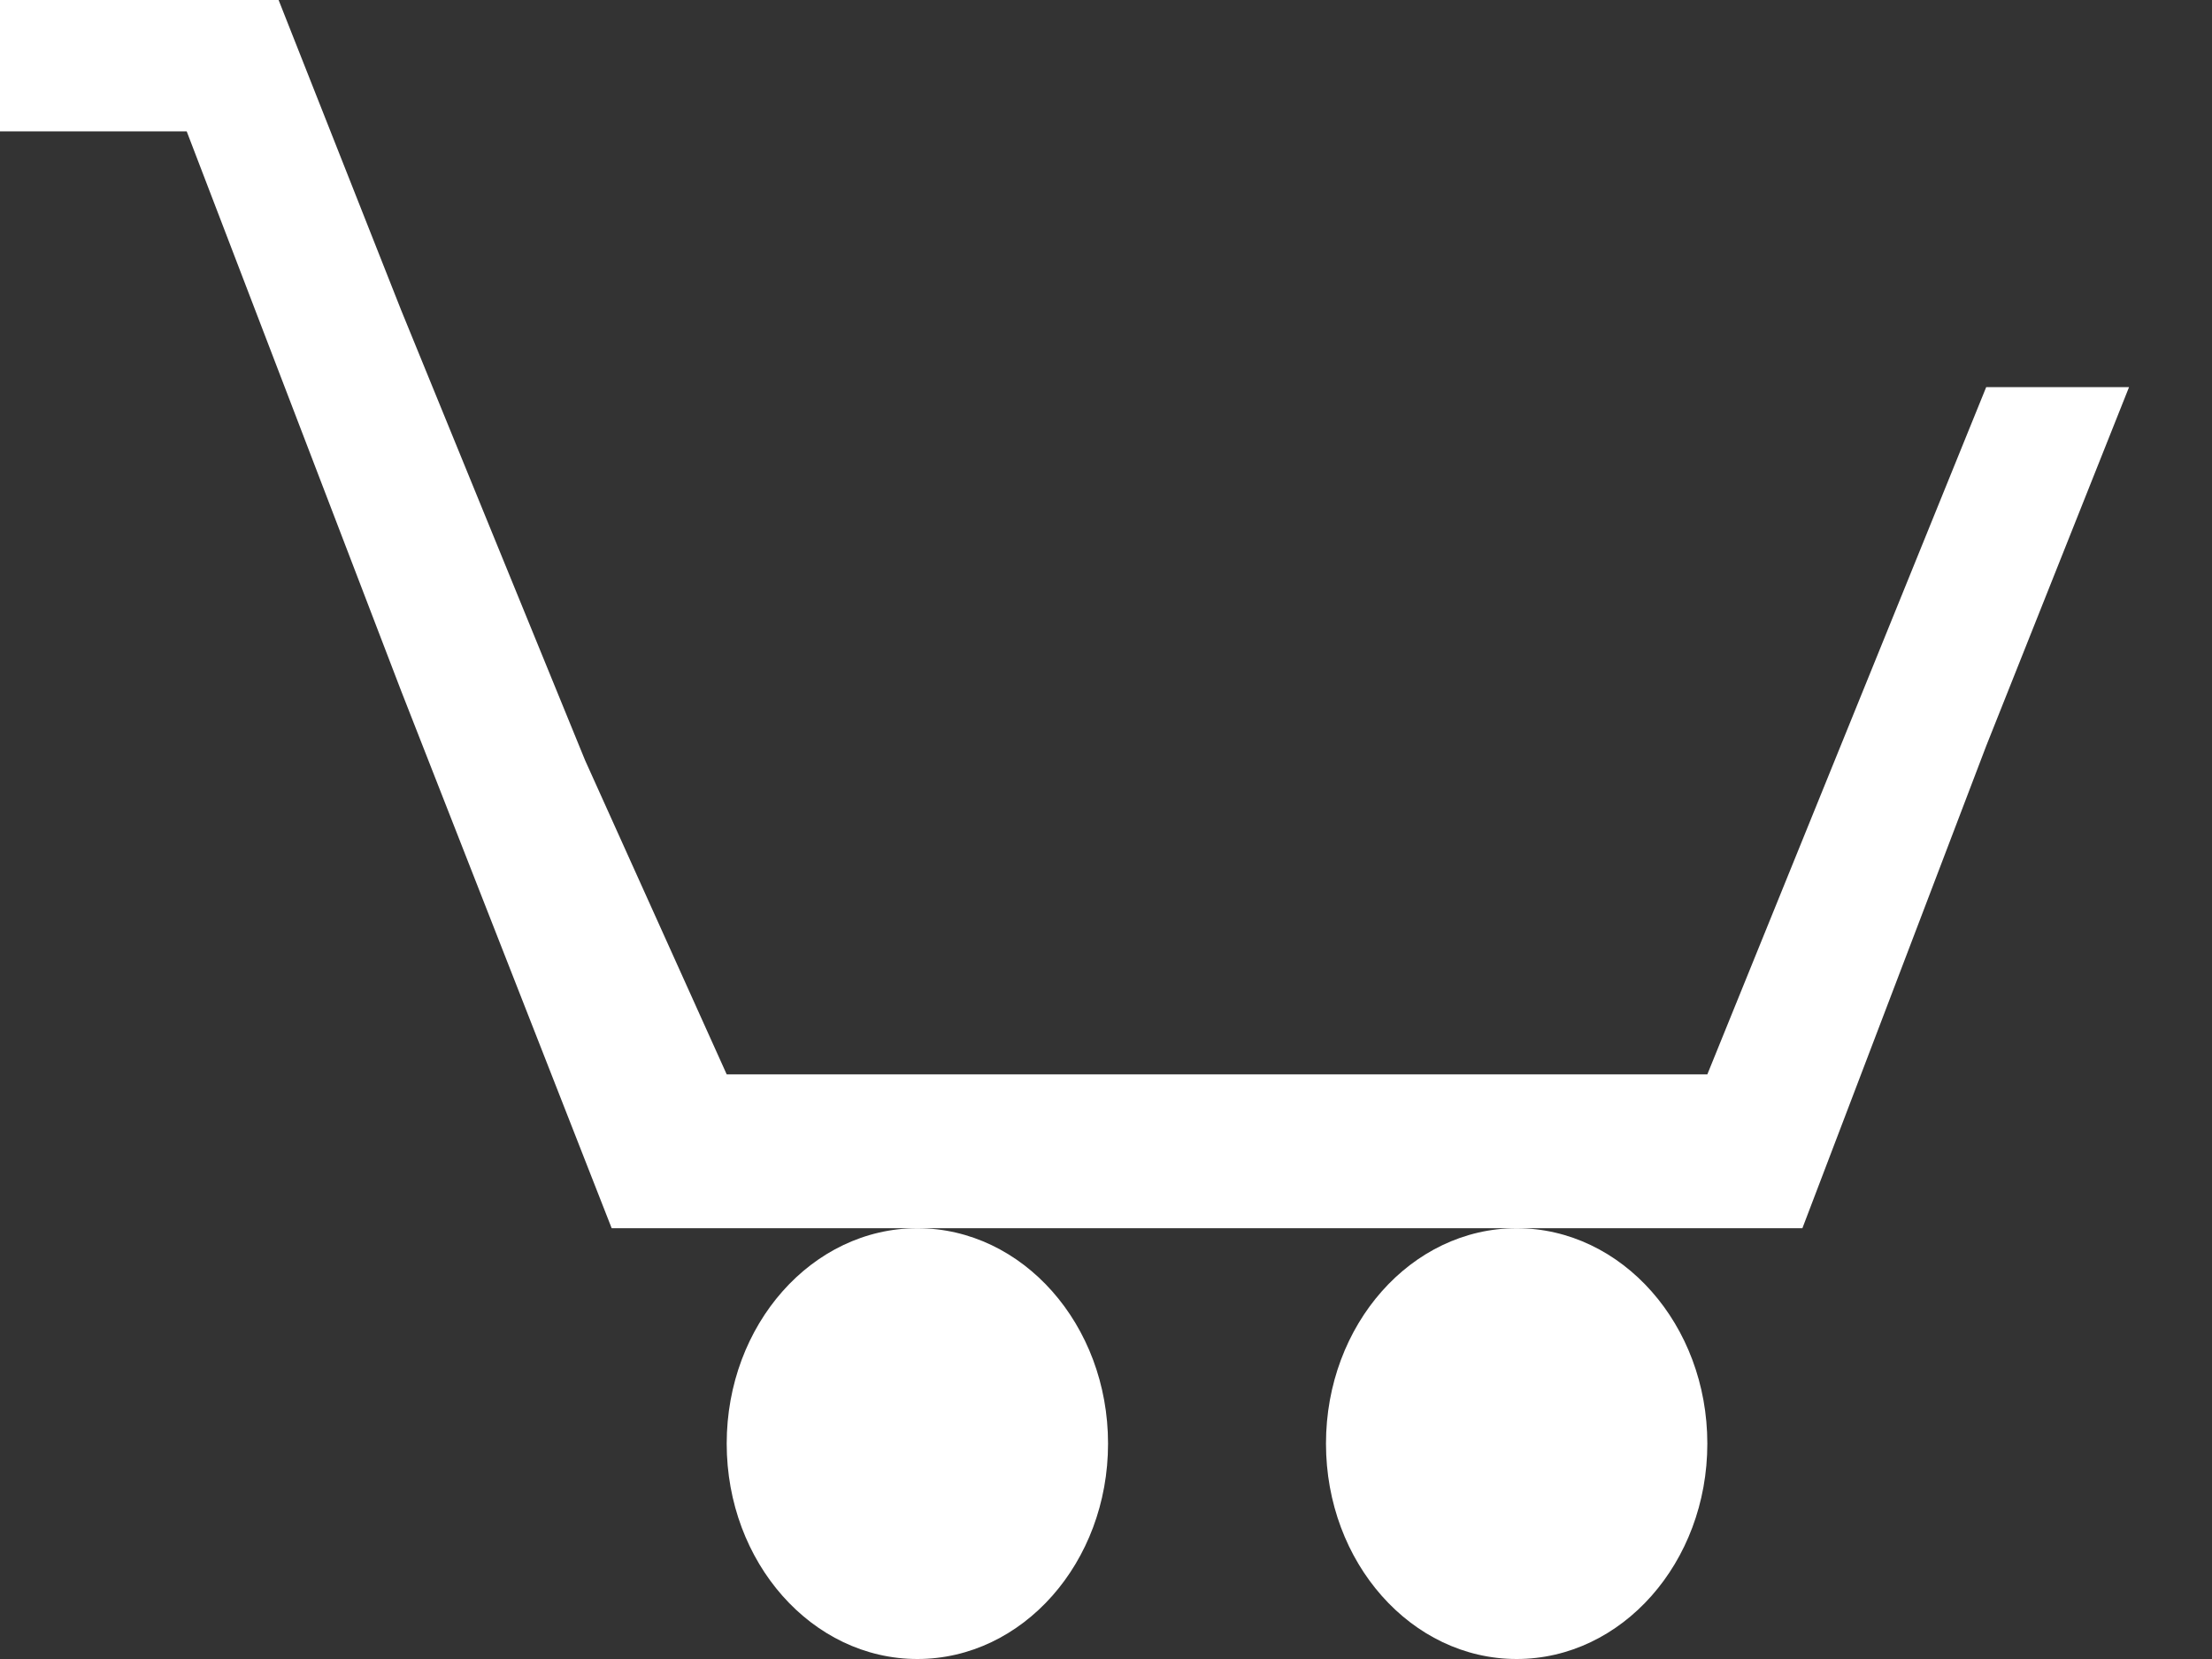 <svg width="40" height="30" viewBox="0 0 40 30" fill="none" xmlns="http://www.w3.org/2000/svg">
<rect x="0" y="0" width="40" height="30" fill="#333333" stroke="none"/>
<path d="M30.874 26.105C30.874 28.256 29.33 30 27.426 30C25.521 30 23.978 28.256 23.978 26.105C23.978 23.954 25.521 22.21 27.426 22.21C29.33 22.21 30.874 23.954 30.874 26.105Z" fill="white"/>
<path d="M20.037 26.105C20.037 28.256 18.494 30 16.589 30C14.685 30 13.141 28.256 13.141 26.105C13.141 23.954 14.685 22.21 16.589 22.21C18.494 22.21 20.037 23.954 20.037 26.105Z" fill="white"/>
<path d="M30.874 19.428H13.141L10.58 13.748L7.255 5.611L5.038 0H0V2.375H3.376L7.255 12.496L11.061 22.21L16.589 22.21H27.426H32.593L35.917 13.489L38.5 7H35.917L30.874 19.428Z" fill="white"/>
</svg>
